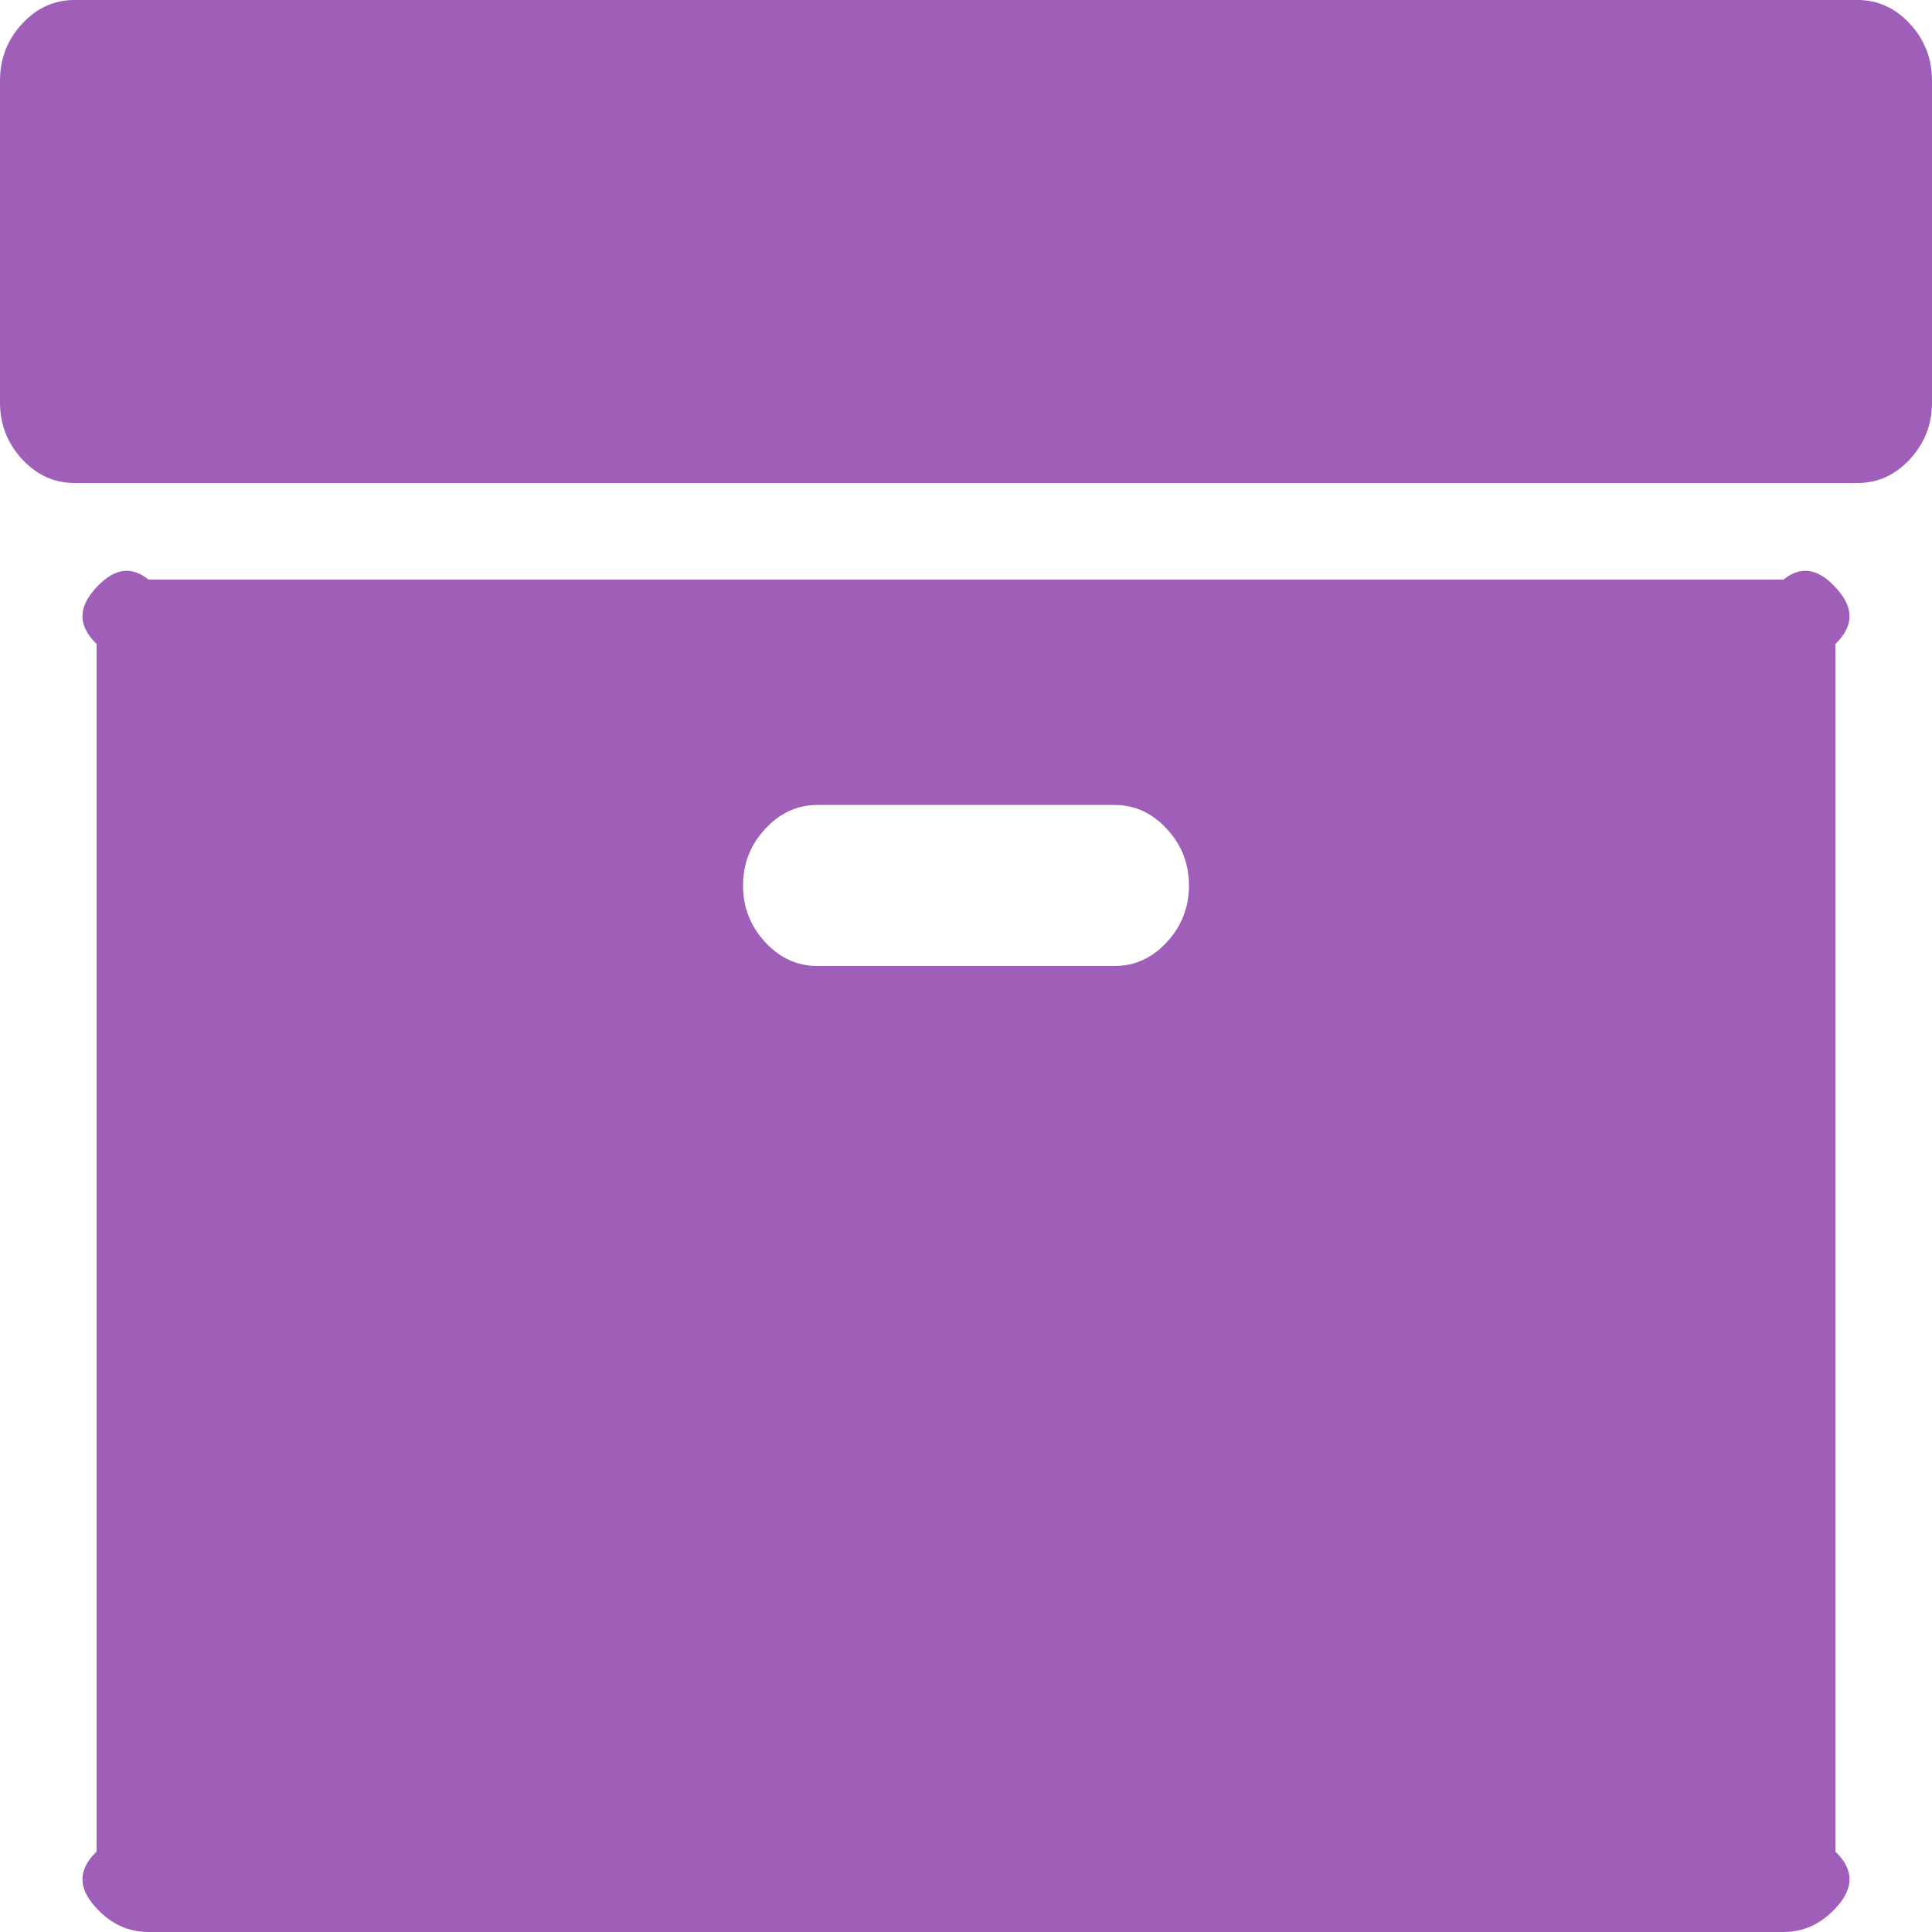 ﻿<?xml version="1.0" encoding="utf-8"?>
<svg version="1.1" xmlns:xlink="http://www.w3.org/1999/xlink" width="20px" height="20px" xmlns="http://www.w3.org/2000/svg">
  <g transform="matrix(1 0 0 1 -70 -364 )">
    <path d="M 12.079 9.753  C 12.232 9.588  12.308 9.392  12.308 9.167  C 12.308 8.941  12.232 8.746  12.079 8.581  C 11.927 8.416  11.747 8.333  11.538 8.333  L 8.462 8.333  C 8.253 8.333  8.073 8.416  7.921 8.581  C 7.768 8.746  7.692 8.941  7.692 9.167  C 7.692 9.392  7.768 9.588  7.921 9.753  C 8.073 9.918  8.253 10  8.462 10  L 11.538 10  C 11.747 10  11.927 9.918  12.079 9.753  Z M 19.002 6.081  C 19.155 6.246  19.231 6.441  19 6.667  L 19 19.167  C 19.231 19.392  19.155 19.588  19.002 19.753  C 18.85 19.918  18.67 20  18.462 20  L 1.538 20  C 1.33 20  1.15 19.918  0.998 19.753  C 0.845 19.588  0.769 19.392  1 19.167  L 1 6.667  C 0.769 6.441  0.845 6.246  0.998 6.081  C 1.15 5.916  1.33 5.833  1.538 6  L 18.462 6  C 18.67 5.833  18.85 5.916  19.002 6.081  Z M 19.772 0.247  C 19.924 0.412  20 0.608  20 0.833  L 20 4.167  C 20 4.392  19.924 4.588  19.772 4.753  C 19.619 4.918  19.439 5  19.231 5  L 0.769 5  C 0.561 5  0.381 4.918  0.228 4.753  C 0.076 4.588  0 4.392  0 4.167  L 0 0.833  C 0 0.608  0.076 0.412  0.228 0.247  C 0.381 0.082  0.561 0  0.769 0  L 19.231 0  C 19.439 0  19.619 0.082  19.772 0.247  Z " fill-rule="nonzero" fill="#9f5eb8" stroke="none" transform="matrix(1 0 0 1 70 364 )" />
  </g>
</svg>